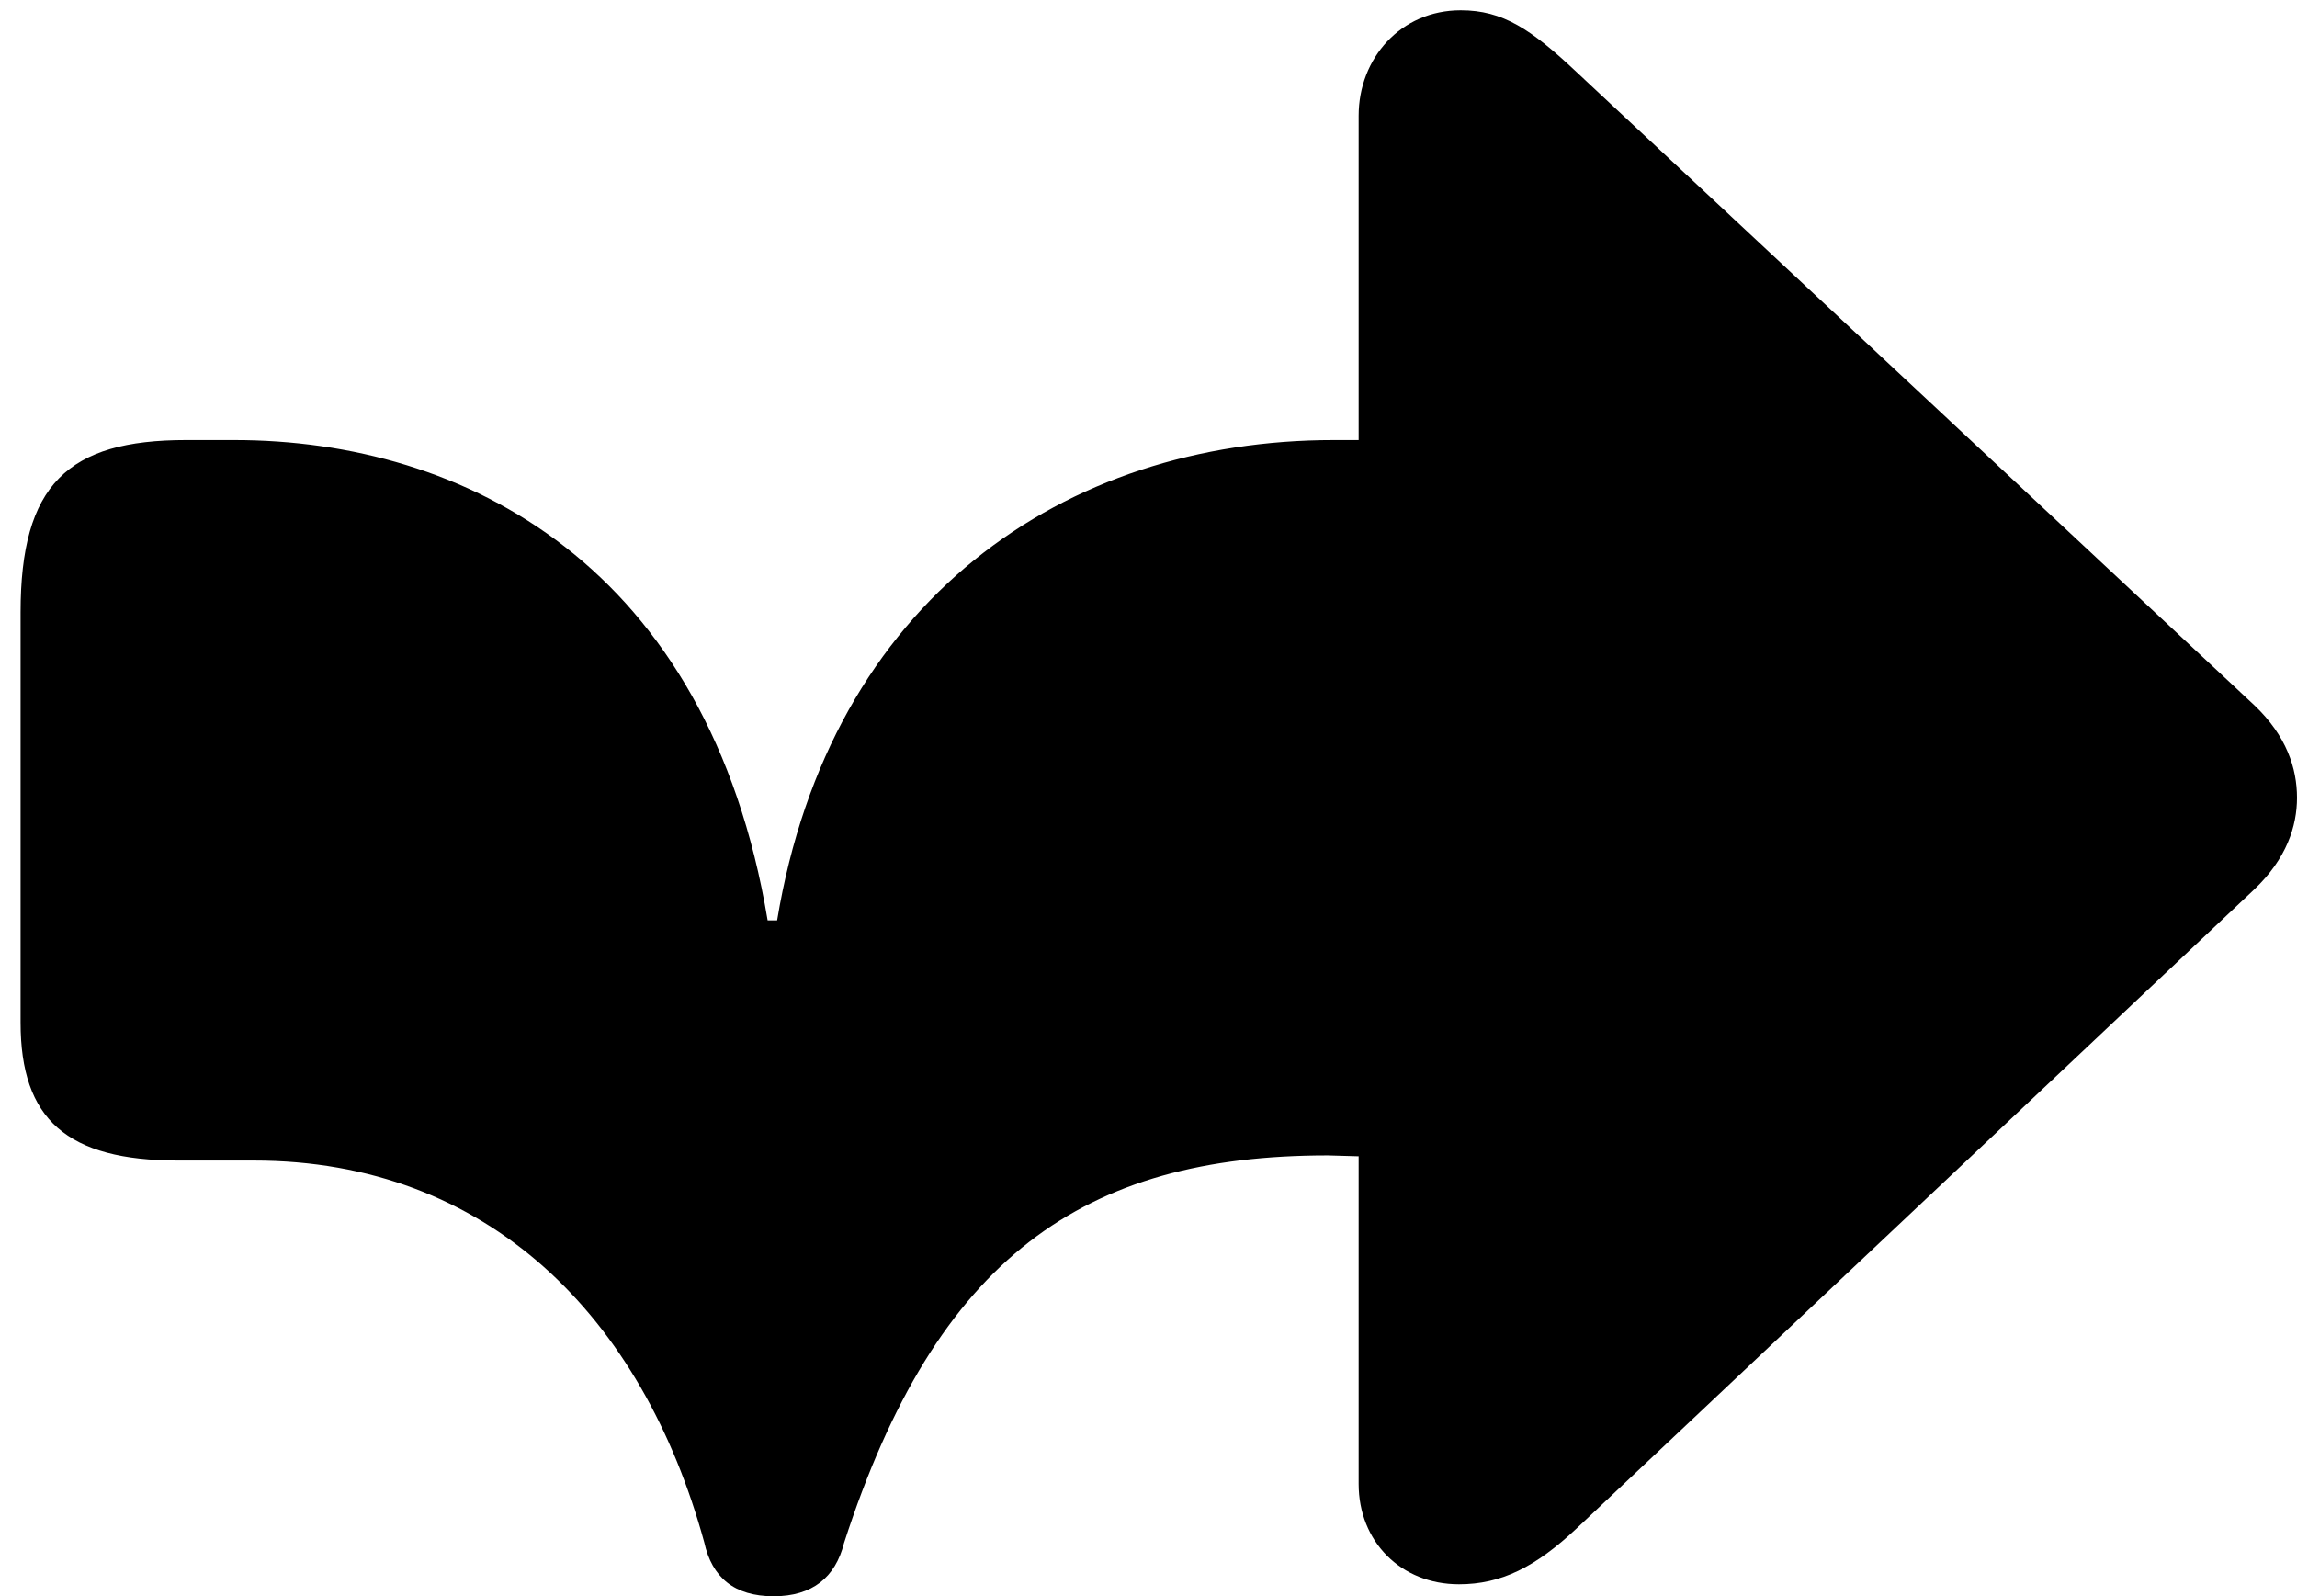 <svg version="1.1" xmlns="http://www.w3.org/2000/svg" xmlns:xlink="http://www.w3.org/1999/xlink" viewBox="0 0 36.613 25.443">
 <g>
  
  <path d="M12.332 25.443C12.947 25.443 13.316 25.143 13.453 24.596C14.93 20.029 17.281 18.416 21.164 18.416L21.656 18.43L21.656 23.652C21.656 24.568 22.326 25.252 23.256 25.252C23.926 25.252 24.473 24.979 25.129 24.363L35.93 14.178C36.449 13.685 36.613 13.166 36.613 12.715C36.613 12.25 36.449 11.73 35.93 11.238L25.129 1.148C24.404 0.465 23.953 0.164 23.283 0.164C22.326 0.164 21.656 0.93 21.656 1.846L21.656 7.014L21.26 7.014C16.967 7.014 13.234 9.557 12.387 14.67L12.236 14.67C11.293 9.01 7.41 7.014 3.732 7.014C3.664 7.014 3.445 7.014 2.967 7.014C1.08 7.014 0.328 7.725 0.328 9.762L0.328 16.297C0.328 17.842 1.066 18.498 2.844 18.498C3.254 18.498 3.623 18.498 4.047 18.498C7.779 18.498 10.24 20.986 11.225 24.582C11.348 25.143 11.703 25.443 12.332 25.443Z" style="fill:hsl(0 0 0/0.85)"></path>
 </g>
</svg>